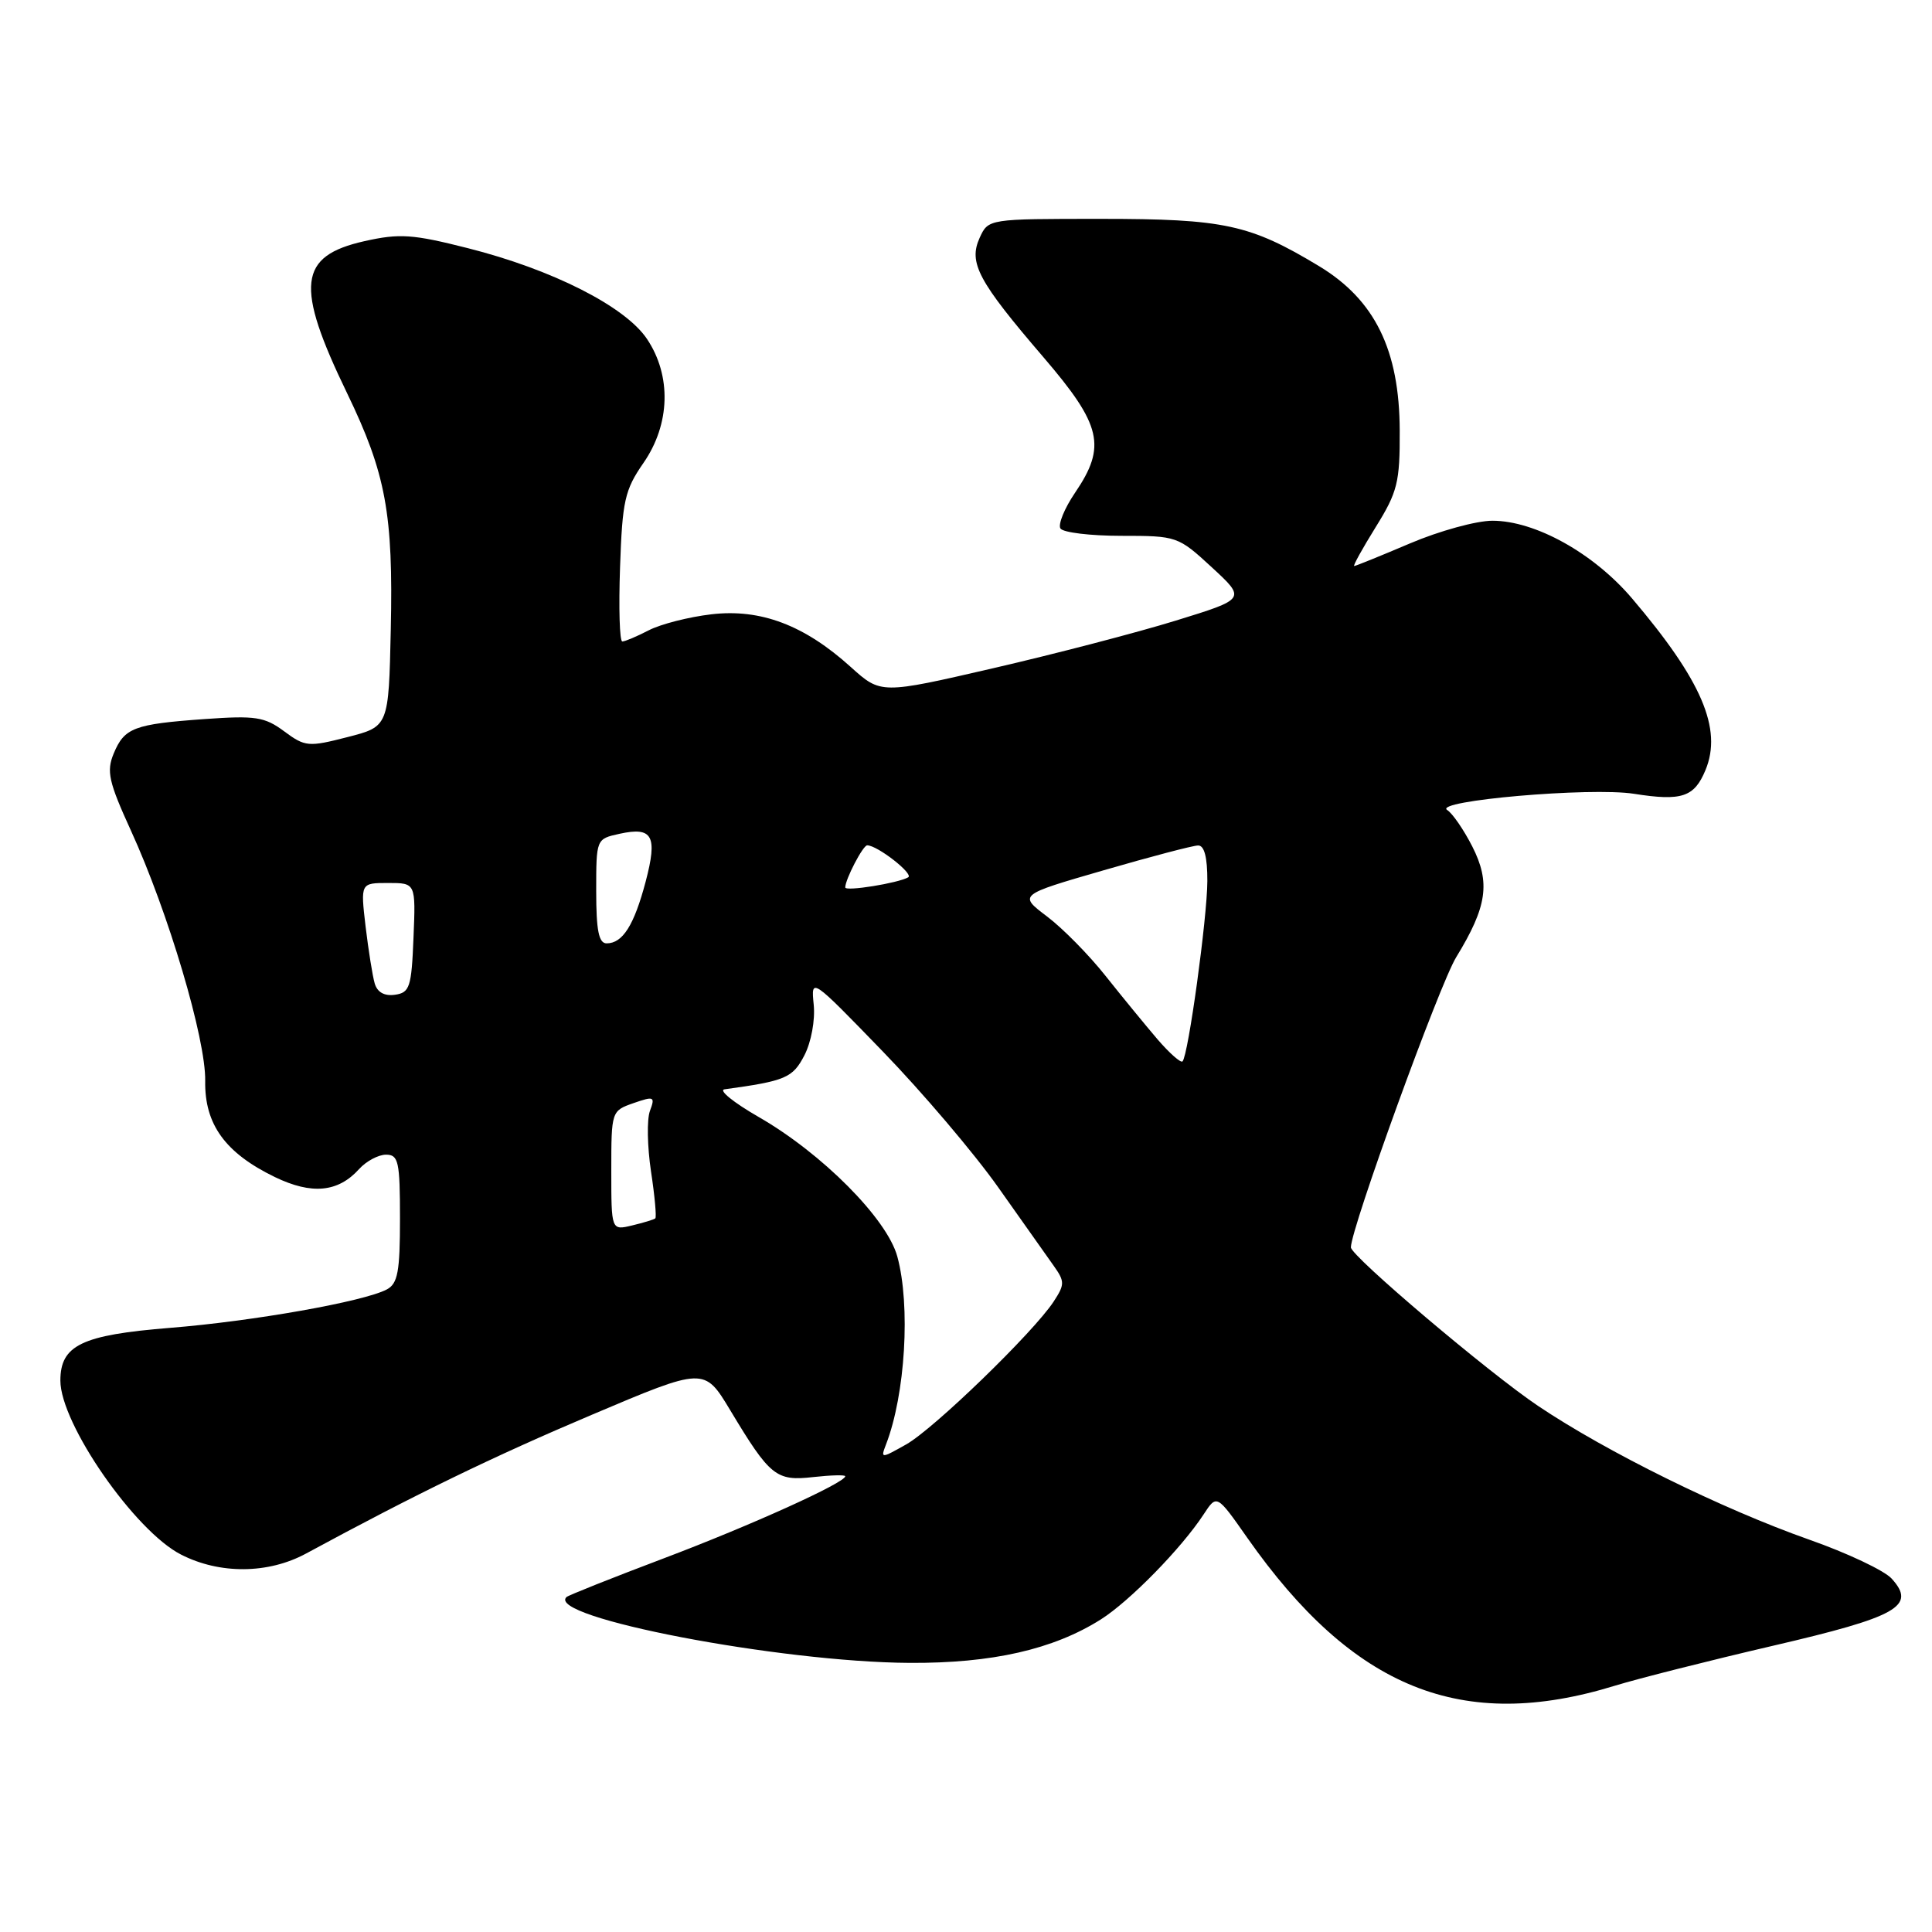 <?xml version="1.0" encoding="UTF-8" standalone="no"?>
<!DOCTYPE svg PUBLIC "-//W3C//DTD SVG 1.1//EN" "http://www.w3.org/Graphics/SVG/1.1/DTD/svg11.dtd" >
<svg xmlns="http://www.w3.org/2000/svg" xmlns:xlink="http://www.w3.org/1999/xlink" version="1.1" viewBox="0 0 256 256">
 <g >
 <path fill="currentColor"
d=" M 214.00 223.36 C 217.03 222.43 226.43 220.05 234.89 218.08 C 251.46 214.23 253.96 212.82 250.66 209.18 C 249.70 208.11 244.77 205.78 239.70 204.00 C 228.17 199.93 212.90 192.40 203.83 186.31 C 197.28 181.92 179.00 166.43 179.00 165.28 C 179.00 162.79 190.73 130.46 192.95 126.84 C 197.06 120.13 197.52 116.95 195.08 112.15 C 193.95 109.94 192.46 107.77 191.76 107.33 C 189.83 106.10 210.75 104.28 216.50 105.18 C 222.85 106.18 224.50 105.63 225.99 102.03 C 228.24 96.58 225.50 90.17 216.26 79.30 C 211.16 73.30 203.43 69.00 197.75 69.00 C 195.63 69.00 190.72 70.35 186.84 72.00 C 182.96 73.65 179.63 75.00 179.44 75.00 C 179.24 75.00 180.53 72.68 182.29 69.84 C 185.18 65.19 185.50 63.91 185.47 57.06 C 185.44 46.38 182.18 39.74 174.79 35.27 C 165.63 29.74 162.23 29.00 145.85 29.00 C 130.96 29.00 130.96 29.00 129.81 31.51 C 128.31 34.82 129.60 37.24 138.25 47.32 C 145.98 56.33 146.64 59.13 142.45 65.29 C 141.05 67.35 140.18 69.48 140.51 70.02 C 140.84 70.56 144.48 71.00 148.58 71.00 C 155.95 71.00 156.10 71.05 160.58 75.18 C 165.11 79.36 165.11 79.36 155.81 82.23 C 150.69 83.81 139.80 86.65 131.61 88.54 C 116.72 91.98 116.72 91.98 112.73 88.38 C 106.59 82.83 100.78 80.63 94.25 81.40 C 91.27 81.75 87.54 82.70 85.96 83.52 C 84.39 84.33 82.81 85.00 82.46 85.00 C 82.10 85.00 81.97 80.57 82.16 75.16 C 82.46 66.36 82.79 64.91 85.25 61.36 C 88.82 56.22 89.00 49.78 85.72 44.90 C 82.83 40.60 73.18 35.71 61.98 32.88 C 54.68 31.03 52.96 30.91 48.31 31.95 C 39.52 33.92 39.07 37.80 46.00 52.12 C 51.13 62.74 52.12 68.07 51.78 83.45 C 51.50 96.27 51.50 96.27 46.04 97.67 C 40.86 99.00 40.43 98.96 37.65 96.90 C 35.06 94.98 33.84 94.80 27.11 95.28 C 17.75 95.95 16.48 96.43 15.06 99.86 C 14.09 102.20 14.40 103.60 17.34 110.04 C 22.30 120.89 27.29 137.69 27.19 143.24 C 27.10 148.99 29.85 152.78 36.43 155.97 C 41.30 158.32 44.79 158.00 47.58 154.91 C 48.53 153.86 50.14 153.00 51.15 153.00 C 52.80 153.00 53.00 153.90 53.00 161.46 C 53.00 168.51 52.71 170.09 51.25 170.86 C 48.20 172.47 33.53 175.07 22.51 175.95 C 10.82 176.89 8.00 178.25 8.00 182.94 C 8.00 188.64 17.87 202.88 23.99 205.99 C 29.13 208.62 35.54 208.56 40.54 205.86 C 55.09 197.98 65.37 192.99 78.41 187.47 C 93.32 181.15 93.32 181.15 96.74 186.83 C 102.03 195.63 102.84 196.28 107.75 195.72 C 110.09 195.46 112.00 195.41 112.00 195.61 C 112.00 196.46 99.56 202.10 88.00 206.47 C 81.12 209.07 75.30 211.39 75.06 211.62 C 72.30 214.29 103.29 220.24 120.50 220.34 C 131.44 220.41 139.57 218.56 145.87 214.58 C 149.69 212.16 156.54 205.17 159.49 200.66 C 161.23 198.00 161.23 198.00 165.26 203.75 C 179.32 223.80 193.75 229.60 214.00 223.36 Z  M 117.40 191.40 C 119.96 184.78 120.67 173.00 118.90 166.50 C 117.54 161.49 108.91 152.81 100.50 147.99 C 97.20 146.09 95.17 144.45 96.00 144.34 C 104.10 143.23 105.04 142.83 106.59 139.83 C 107.49 138.08 108.03 135.17 107.82 133.12 C 107.46 129.50 107.46 129.50 116.98 139.33 C 122.22 144.74 129.10 152.84 132.27 157.33 C 135.45 161.82 138.76 166.51 139.64 167.75 C 141.10 169.81 141.09 170.21 139.61 172.47 C 136.95 176.53 123.71 189.36 120.06 191.40 C 116.72 193.28 116.68 193.28 117.40 191.40 Z  M 81.00 155.12 C 81.00 147.25 81.02 147.19 83.94 146.17 C 86.67 145.22 86.83 145.30 86.12 147.20 C 85.70 148.33 85.77 151.94 86.26 155.21 C 86.76 158.49 87.01 161.29 86.83 161.44 C 86.65 161.60 85.26 162.02 83.75 162.38 C 81.00 163.04 81.00 163.04 81.00 155.12 Z  M 153.38 137.72 C 151.80 135.87 148.70 132.09 146.50 129.32 C 144.30 126.54 140.80 122.99 138.73 121.43 C 134.96 118.58 134.96 118.58 146.23 115.32 C 152.43 113.52 158.06 112.04 158.75 112.03 C 159.58 112.01 159.99 113.59 159.98 116.75 C 159.96 121.63 157.45 139.88 156.69 140.64 C 156.46 140.88 154.97 139.56 153.38 137.72 Z  M 49.65 130.31 C 49.36 129.31 48.82 125.91 48.44 122.75 C 47.77 117.00 47.77 117.00 51.43 117.00 C 55.09 117.00 55.09 117.00 54.79 124.25 C 54.53 130.81 54.29 131.53 52.34 131.81 C 50.93 132.01 49.99 131.48 49.65 130.31 Z  M 79.00 118.08 C 79.00 111.16 79.00 111.16 82.10 110.48 C 86.48 109.52 87.15 110.75 85.55 116.83 C 84.02 122.60 82.51 125.00 80.38 125.00 C 79.34 125.00 79.00 123.29 79.00 118.08 Z  M 112.00 117.59 C 112.00 116.52 114.35 112.00 114.91 112.01 C 116.27 112.02 121.12 115.81 120.34 116.25 C 119.01 117.02 112.00 118.15 112.00 117.59 Z "/>
</g>
</svg>
